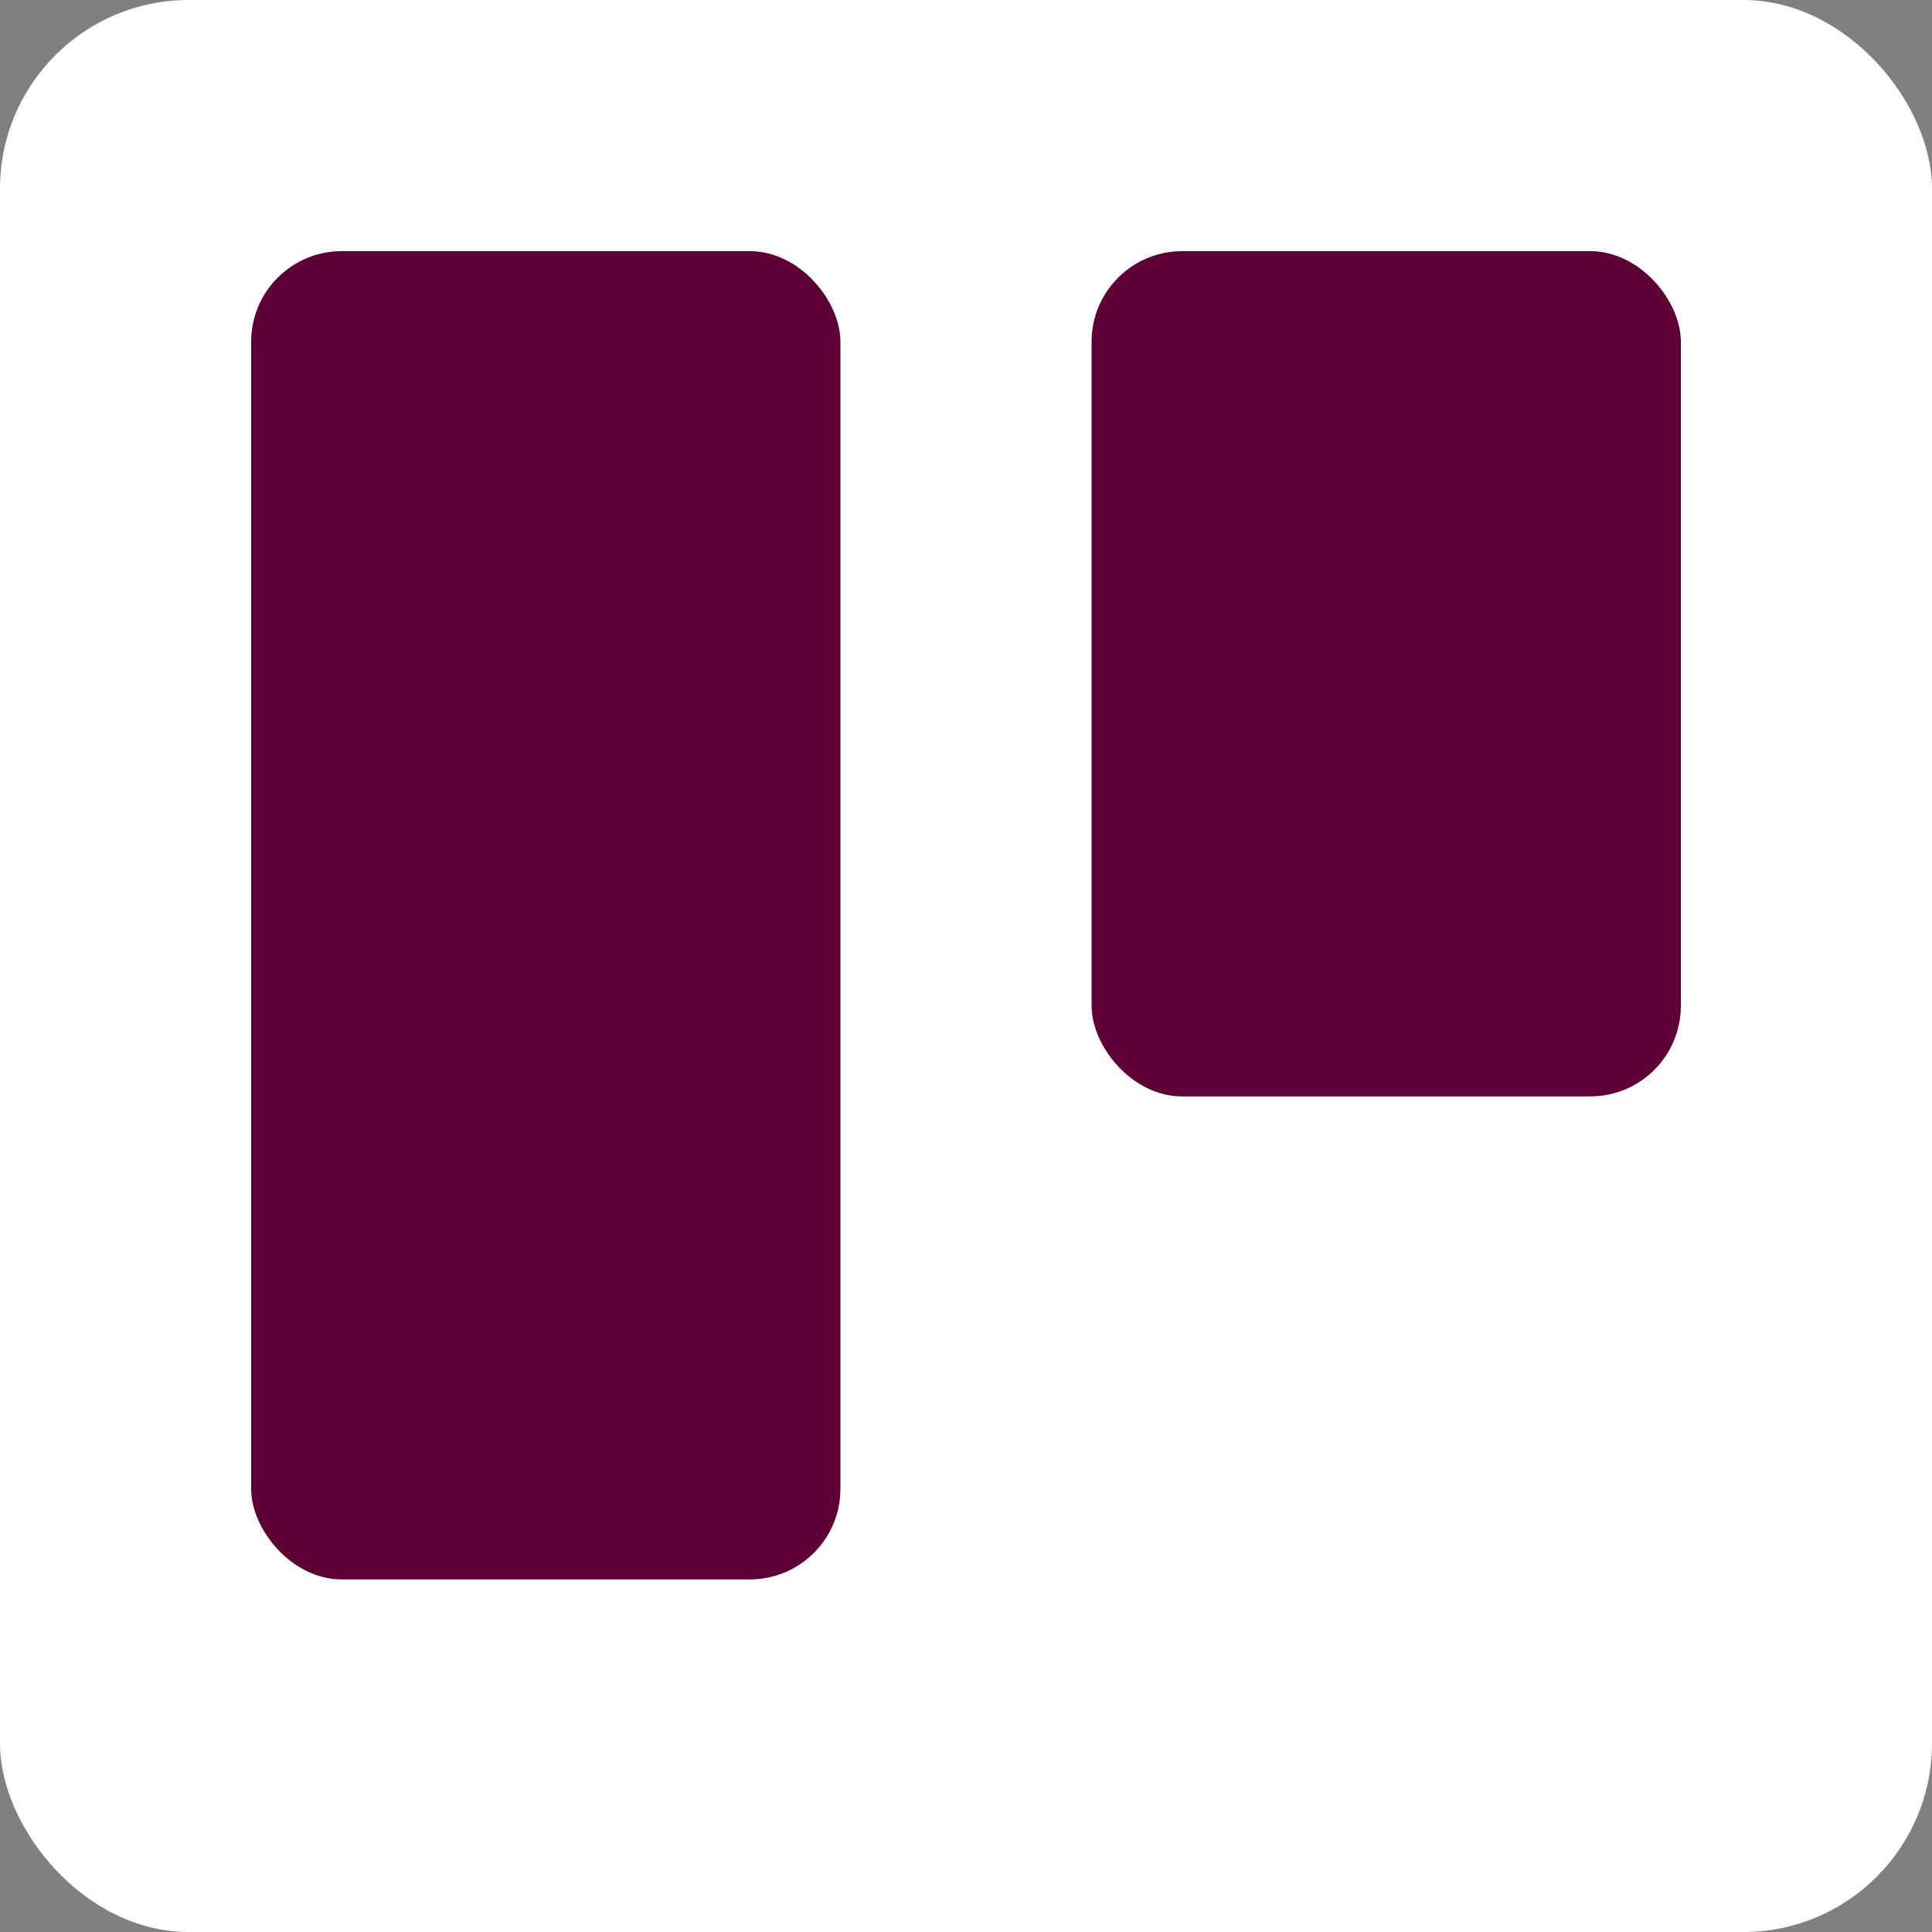 <svg width="2500" height="2500" viewBox="0 0 256 256" xmlns="http://www.w3.org/2000/svg" preserveAspectRatio="xMidYMid"><rect x="0" y="0" width="256" height="256" fill="#808080" stroke="none"/><defs><linearGradient x1="50%" y1="0%" x2="50%" y2="100%" id="a"><stop stop-color="white" offset="0%"/><stop stop-color="white" offset="100%"/></linearGradient></defs><rect fill="white" width="256" height="256" rx="25"/><rect fill="rgba(94, 0, 53, 1)" x="144.64" y="33.28" width="78.08" height="112" rx="12"/><rect fill="rgba(94, 0, 53, 1)" x="33.28" y="33.28" width="78.08" height="176" rx="12"/></svg>